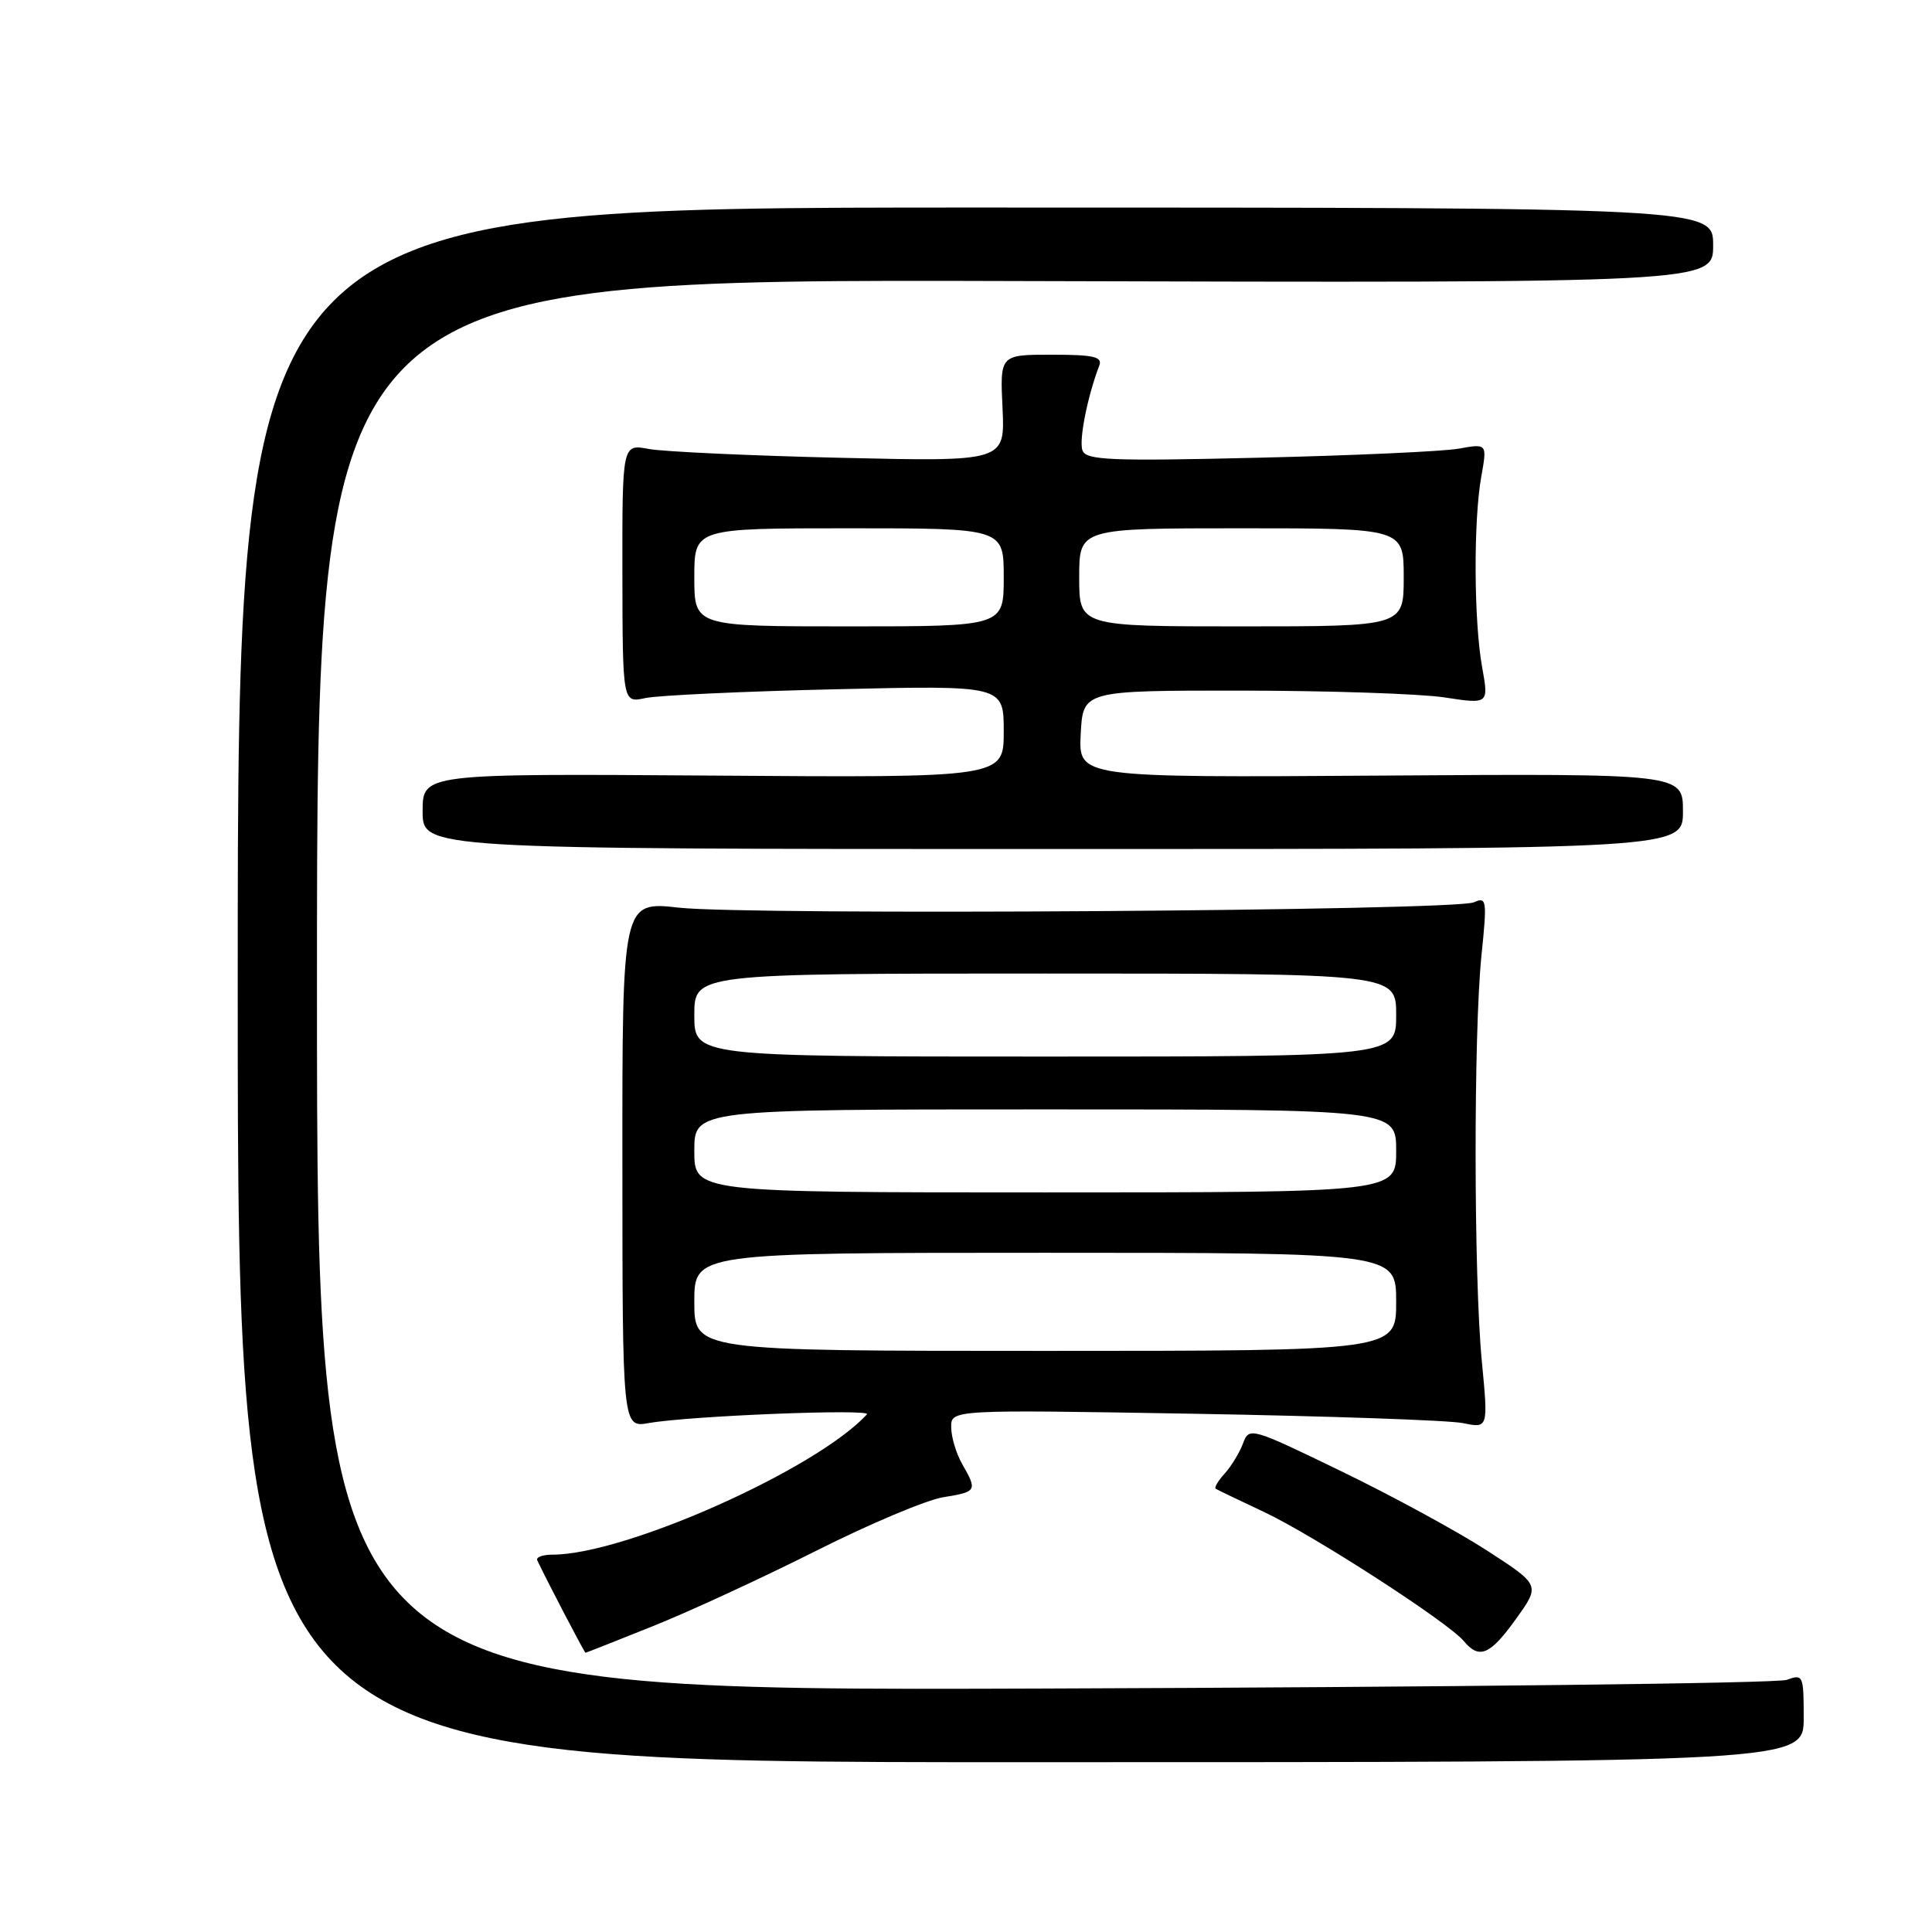 <?xml version="1.0" encoding="UTF-8" standalone="no"?>
<!DOCTYPE svg PUBLIC "-//W3C//DTD SVG 1.1//EN" "http://www.w3.org/Graphics/SVG/1.1/DTD/svg11.dtd" >
<svg xmlns="http://www.w3.org/2000/svg" xmlns:xlink="http://www.w3.org/1999/xlink" version="1.1" viewBox="0 0 256 256">
 <g >
 <path fill="currentColor"
d=" M 239.00 227.63 C 239.00 221.97 238.92 221.80 236.75 222.59 C 235.51 223.05 191.19 223.56 138.25 223.74 C 42.00 224.07 42.00 224.07 42.00 130.52 C 42.00 36.98 42.00 36.98 134.50 37.24 C 227.00 37.50 227.00 37.50 227.00 32.50 C 227.00 27.50 227.00 27.50 129.25 27.50 C 31.50 27.50 31.50 27.50 31.50 130.50 C 31.50 233.50 31.50 233.50 135.25 233.50 C 239.00 233.50 239.00 233.50 239.00 227.63 Z  M 86.62 215.43 C 91.51 213.47 101.23 208.97 108.24 205.44 C 115.25 201.91 122.79 198.74 124.99 198.39 C 129.45 197.67 129.52 197.54 127.50 194.00 C 126.71 192.62 126.05 190.44 126.04 189.14 C 126.00 186.78 126.00 186.78 158.25 187.33 C 175.99 187.64 192.01 188.19 193.85 188.57 C 197.20 189.26 197.20 189.26 196.35 180.38 C 195.27 169.15 195.25 136.98 196.30 126.62 C 197.06 119.24 196.99 118.80 195.30 119.56 C 192.83 120.69 99.33 121.31 89.97 120.27 C 82.45 119.43 82.45 119.43 82.47 154.31 C 82.48 189.18 82.48 189.18 85.99 188.56 C 91.36 187.61 115.58 186.64 114.88 187.41 C 108.14 194.71 82.83 206.00 73.21 206.00 C 71.90 206.00 70.99 206.34 71.19 206.75 C 72.49 209.51 77.45 219.00 77.58 219.00 C 77.67 219.00 81.74 217.39 86.62 215.43 Z  M 200.88 214.51 C 204.10 210.03 204.10 210.03 197.03 205.45 C 193.15 202.94 184.47 198.21 177.75 194.96 C 165.74 189.14 165.52 189.07 164.71 191.25 C 164.26 192.46 163.17 194.26 162.29 195.24 C 161.40 196.21 160.86 197.13 161.09 197.27 C 161.32 197.41 164.20 198.80 167.50 200.35 C 174.08 203.45 191.89 214.96 193.95 217.44 C 196.01 219.92 197.44 219.31 200.88 214.51 Z  M 223.00 107.50 C 223.00 102.50 223.00 102.50 182.95 102.77 C 142.90 103.04 142.90 103.04 143.20 97.27 C 143.50 91.50 143.50 91.50 164.50 91.51 C 176.05 91.52 188.15 91.92 191.39 92.41 C 197.27 93.31 197.27 93.31 196.39 88.40 C 195.29 82.35 195.23 68.98 196.28 63.14 C 197.06 58.77 197.06 58.77 193.28 59.45 C 191.20 59.82 179.26 60.36 166.76 60.65 C 147.19 61.12 143.93 60.98 143.44 59.70 C 142.93 58.39 144.09 52.54 145.66 48.44 C 146.11 47.27 144.91 47.00 139.36 47.00 C 132.50 47.00 132.50 47.00 132.84 54.08 C 133.17 61.17 133.17 61.17 111.34 60.66 C 99.33 60.38 87.91 59.85 85.97 59.49 C 82.45 58.83 82.45 58.83 82.47 75.99 C 82.50 93.15 82.50 93.15 85.50 92.50 C 87.15 92.14 98.51 91.61 110.75 91.33 C 133.00 90.81 133.00 90.81 133.00 96.93 C 133.00 103.05 133.00 103.05 94.50 102.77 C 56.00 102.50 56.00 102.50 56.00 107.50 C 56.00 112.50 56.00 112.50 139.50 112.50 C 223.00 112.50 223.00 112.50 223.00 107.50 Z  M 92.00 172.50 C 92.00 166.00 92.00 166.00 138.50 166.00 C 185.00 166.00 185.00 166.00 185.00 172.50 C 185.00 179.00 185.00 179.00 138.50 179.00 C 92.00 179.00 92.00 179.00 92.00 172.50 Z  M 92.00 152.50 C 92.00 147.00 92.00 147.00 138.50 147.00 C 185.00 147.00 185.00 147.00 185.00 152.50 C 185.00 158.00 185.00 158.00 138.50 158.00 C 92.00 158.00 92.00 158.00 92.00 152.50 Z  M 92.00 134.50 C 92.00 129.00 92.00 129.00 138.50 129.00 C 185.00 129.00 185.00 129.00 185.00 134.50 C 185.00 140.00 185.00 140.00 138.50 140.00 C 92.00 140.00 92.00 140.00 92.00 134.50 Z  M 92.00 76.50 C 92.00 70.00 92.00 70.00 112.50 70.00 C 133.00 70.00 133.00 70.00 133.00 76.50 C 133.00 83.00 133.00 83.00 112.50 83.00 C 92.00 83.00 92.00 83.00 92.00 76.50 Z  M 143.00 76.50 C 143.00 70.00 143.00 70.00 164.50 70.00 C 186.00 70.00 186.00 70.00 186.00 76.50 C 186.00 83.00 186.00 83.00 164.50 83.00 C 143.00 83.00 143.00 83.00 143.00 76.50 Z "/>
</g>
</svg>